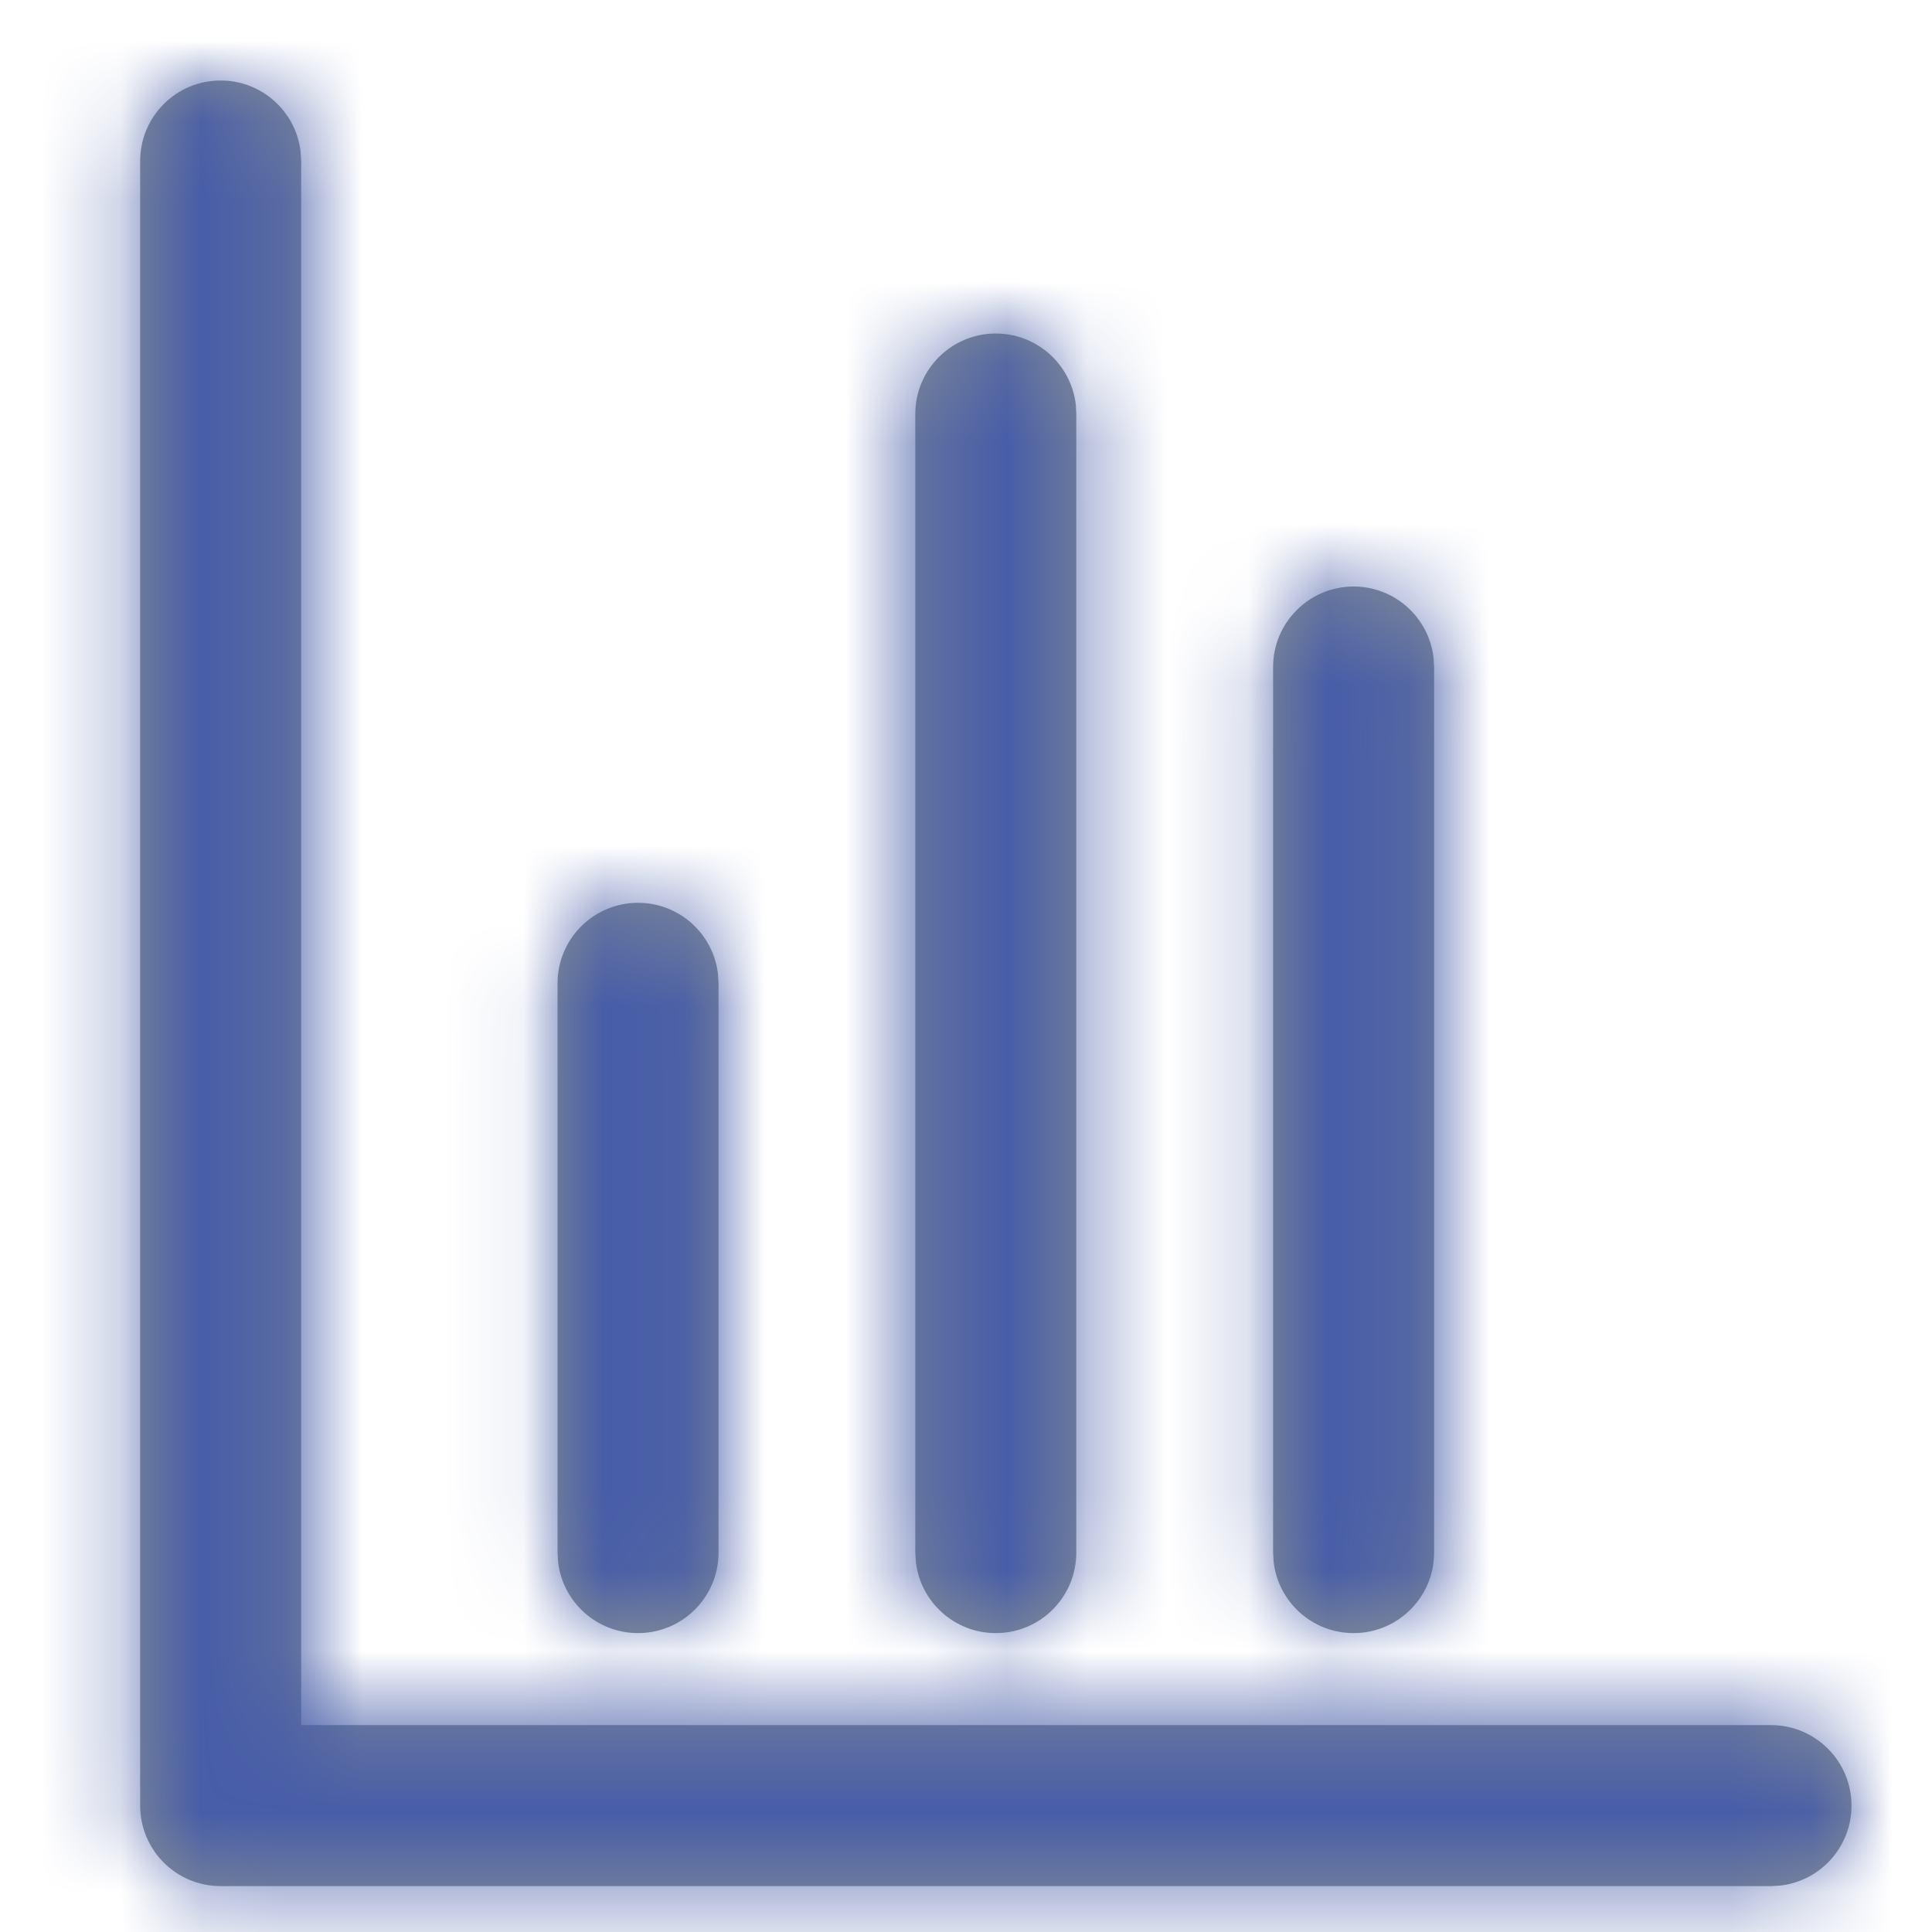 <?xml version="1.0" encoding="UTF-8"?>
<svg width="24px" height="24px" viewBox="0 0 24 24" version="1.1" xmlns="http://www.w3.org/2000/svg" xmlns:xlink="http://www.w3.org/1999/xlink">
    <title>icon/dashboard</title>
    <defs>
        <path d="M2.741,1 C3.254,1 3.676,1.386 3.734,1.883 L3.741,2 L3.741,21.43 L22,21.43 C22.552,21.43 23,21.878 23,22.43 C23,22.943 22.614,23.366 22.117,23.423 L22,23.43 L2.741,23.43 C2.188,23.43 1.741,22.982 1.741,22.43 L1.741,2 C1.741,1.448 2.188,1 2.741,1 Z M12.37,4.143 C12.883,4.143 13.306,4.529 13.364,5.026 L13.37,5.143 L13.37,19.287 C13.37,19.839 12.923,20.287 12.37,20.287 C11.858,20.287 11.435,19.901 11.377,19.404 L11.37,19.287 L11.37,5.143 C11.37,4.591 11.818,4.143 12.37,4.143 Z M16.815,7.286 C17.328,7.286 17.75,7.672 17.808,8.17 L17.815,8.286 L17.815,19.287 C17.815,19.839 17.367,20.287 16.815,20.287 C16.302,20.287 15.879,19.901 15.822,19.404 L15.815,19.287 L15.815,8.286 C15.815,7.734 16.263,7.286 16.815,7.286 Z M7.926,11.215 C8.439,11.215 8.861,11.601 8.919,12.098 L8.926,12.215 L8.926,19.287 C8.926,19.839 8.478,20.287 7.926,20.287 C7.413,20.287 6.99,19.901 6.933,19.404 L6.926,19.287 L6.926,12.215 C6.926,11.663 7.374,11.215 7.926,11.215 Z" id="dashboard"></path>
    </defs>
    <g id="icon/dashboard" stroke="none" stroke-width="1" fill="none" fill-rule="evenodd">
        <mask id="mask-dashboard" fill="white">
            <use xlink:href="#dashboard"></use>
        </mask>
        <use id="Combined-Shape" fill="#868E96" fill-rule="nonzero" xlink:href="#dashboard"></use>
        <g id="colour/purple" mask="url(#mask-dashboard)" fill="#475DA7">
            <rect id="Rectangle" x="0" y="0" width="24" height="24"></rect>
        </g>
    </g>
</svg>